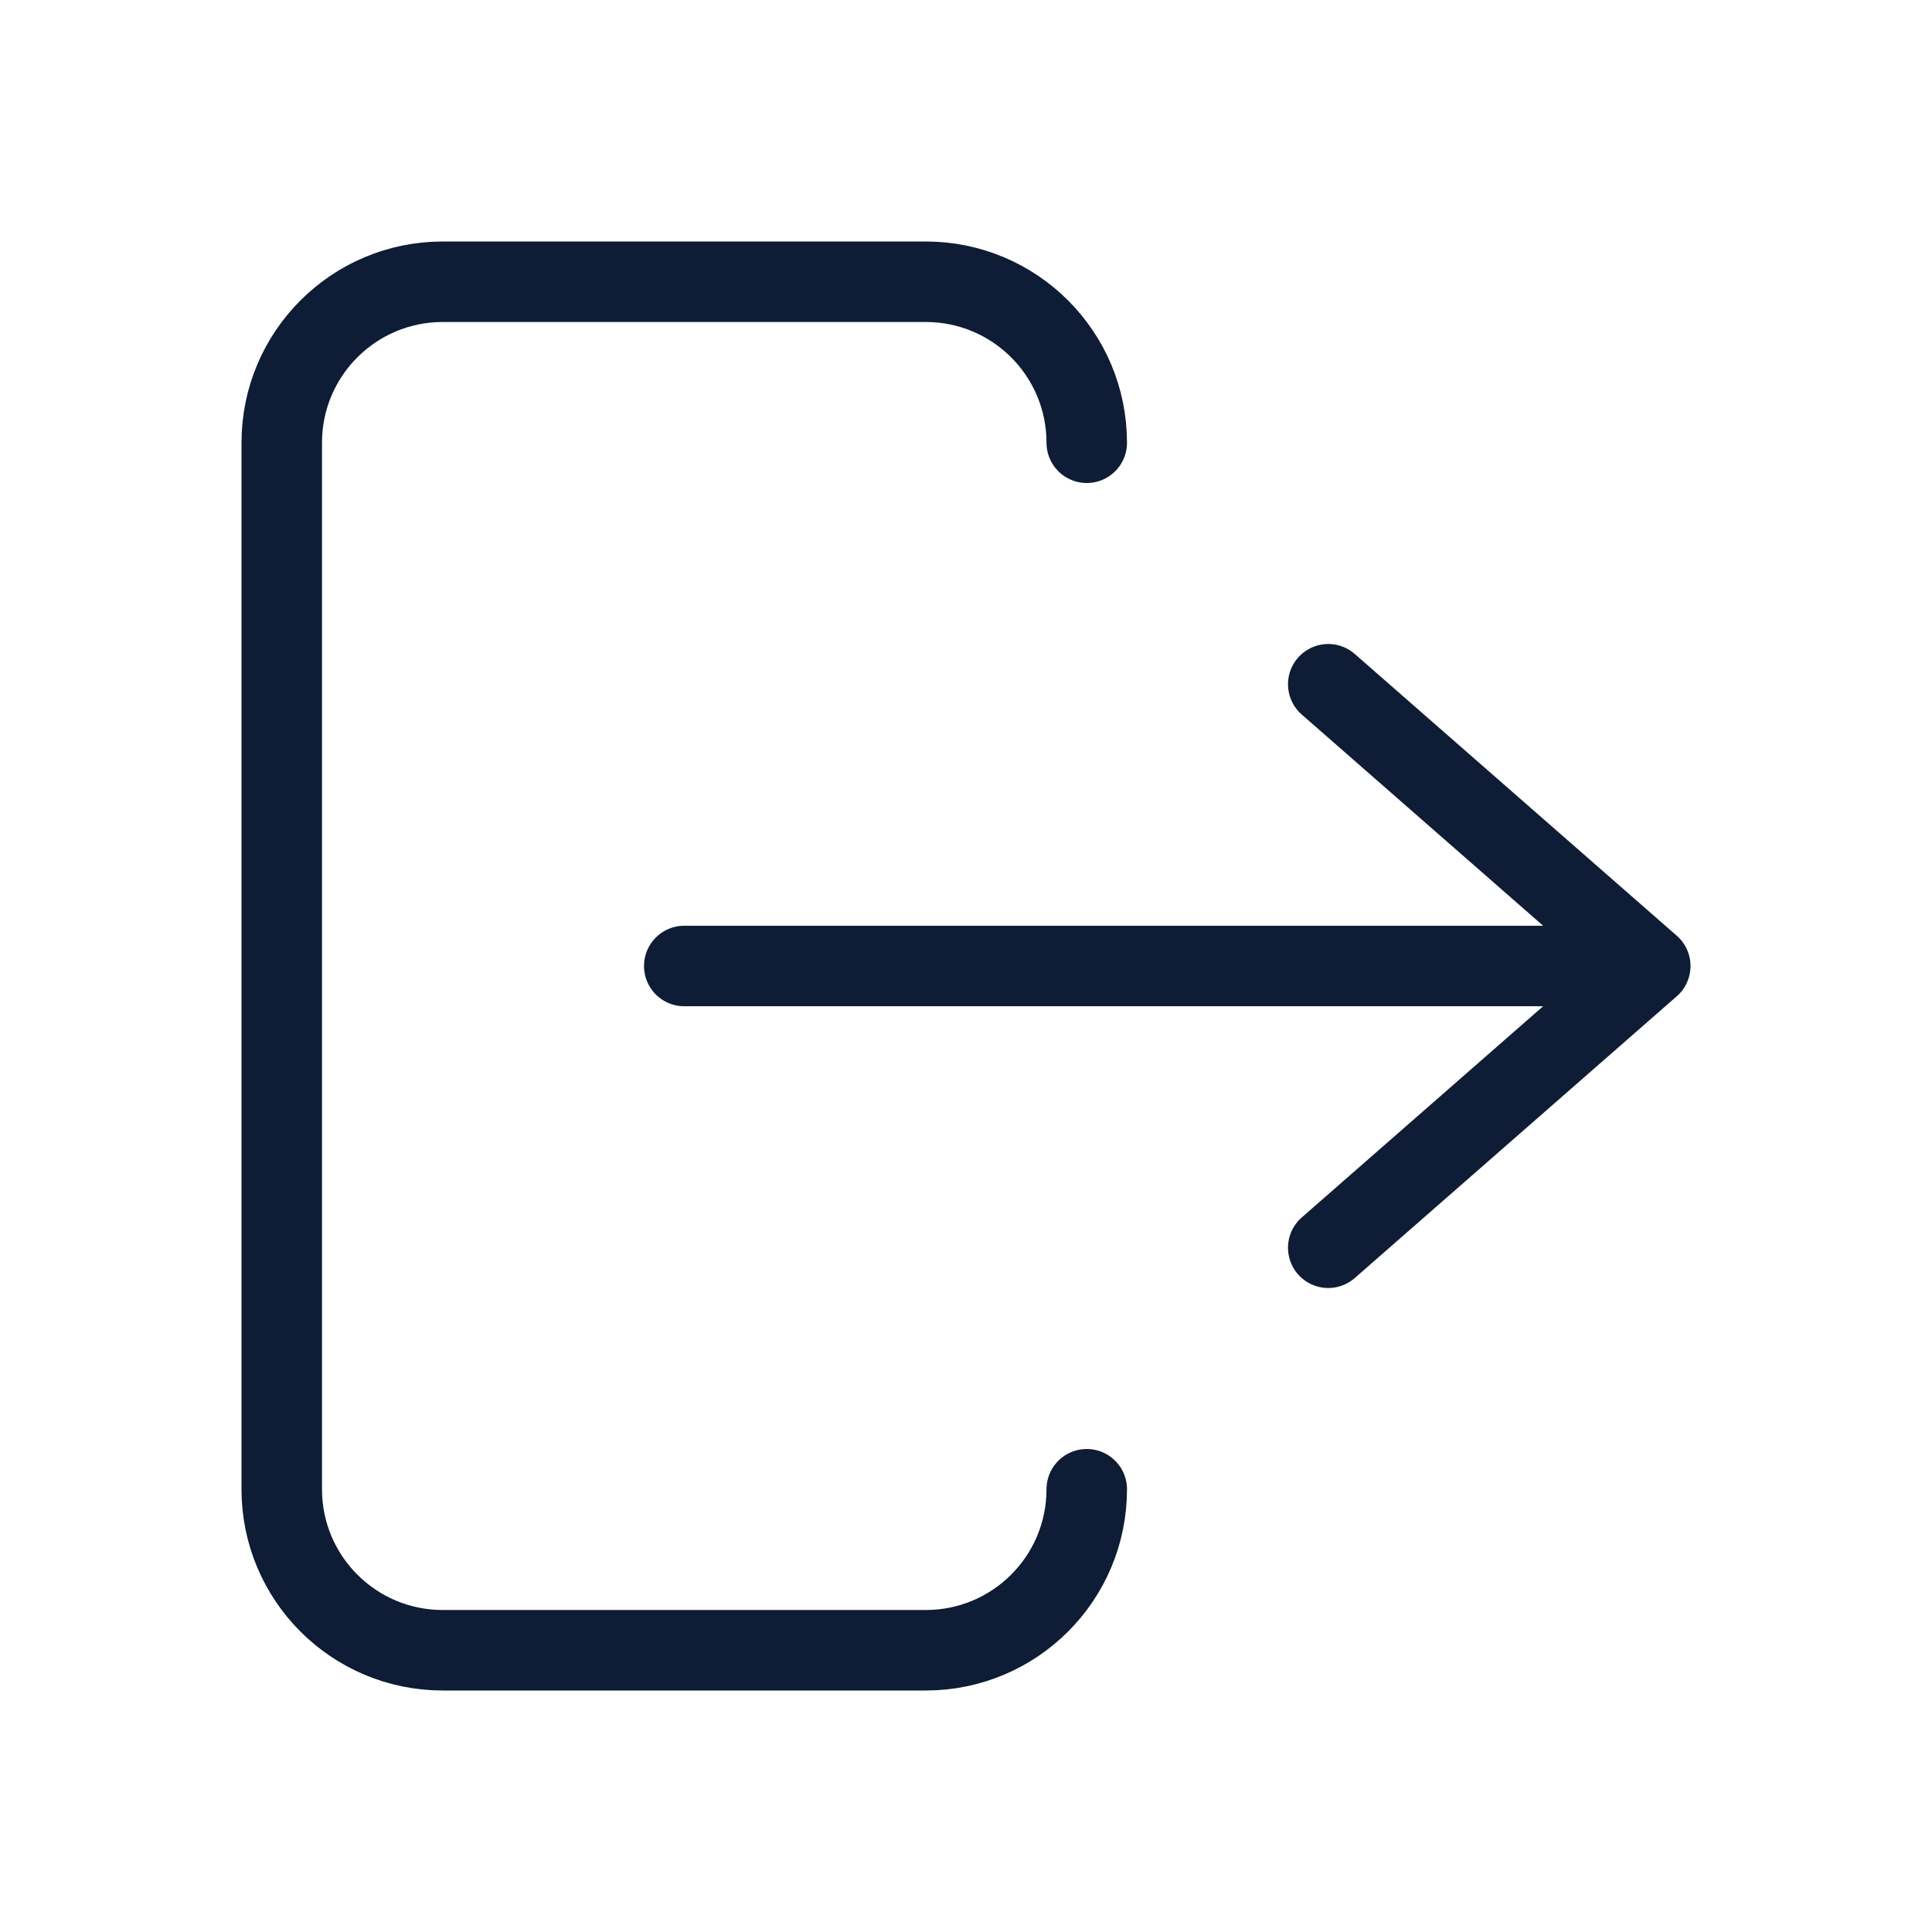 <svg width="24" height="24" viewBox="0 0 24 24" fill="none" xmlns="http://www.w3.org/2000/svg">
<path d="M13.5 18.5C13.5 19.605 12.605 20.5 11.5 20.5H5.5C4.395 20.5 3.5 19.605 3.5 18.5V5.5C3.5 4.395 4.395 3.5 5.5 3.5H11.5C12.605 3.5 13.5 4.395 13.5 5.5M20.5 12L16.5 8.5M20.5 12L16.5 15.5M20.5 12H8.5" stroke="#0E1C36" stroke-linecap="round" stroke-linejoin="round"/>
</svg>
